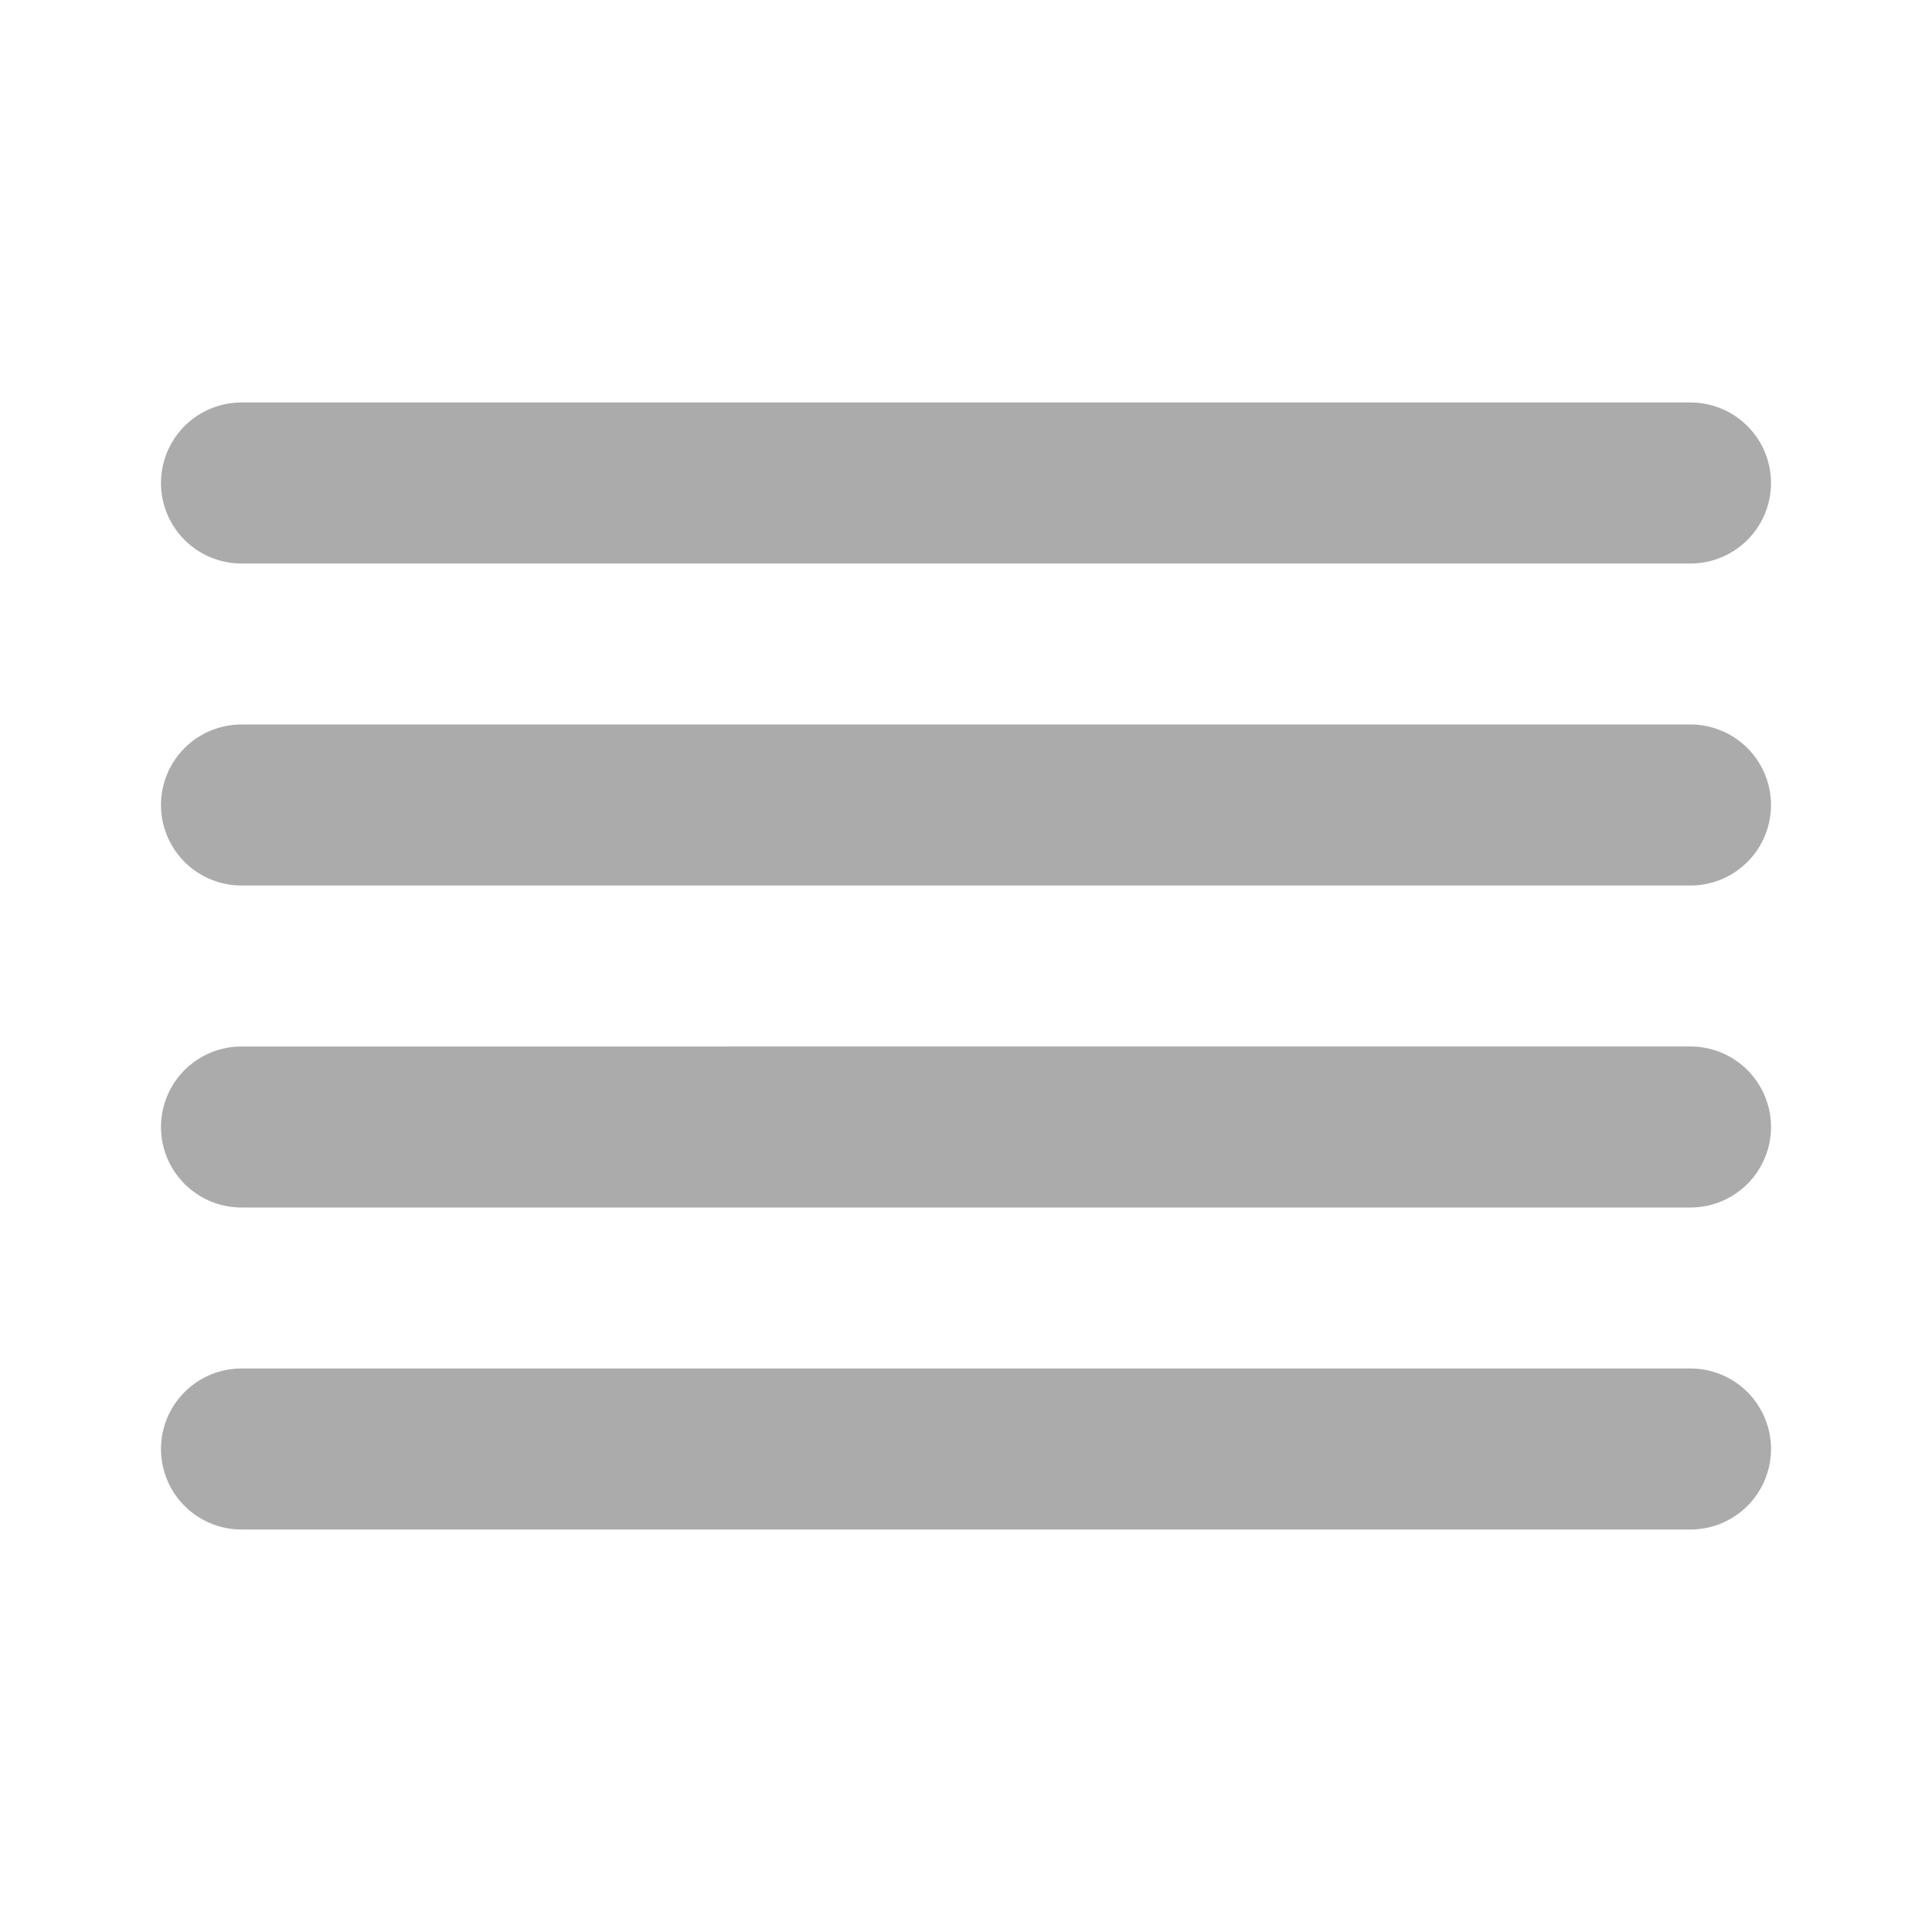 <svg xmlns="http://www.w3.org/2000/svg" viewBox="0 0 24 24" id="align-justify"><path fill="#ABABAB" d="M3,7H21a1,1,0,0,0,0-2H3A1,1,0,0,0,3,7ZM21,17H3a1,1,0,0,0,0,2H21a1,1,0,0,0,0-2Zm0-4H3a1,1,0,0,0,0,2H21a1,1,0,0,0,0-2Zm0-4H3a1,1,0,0,0,0,2H21a1,1,0,0,0,0-2Z"></path></svg>